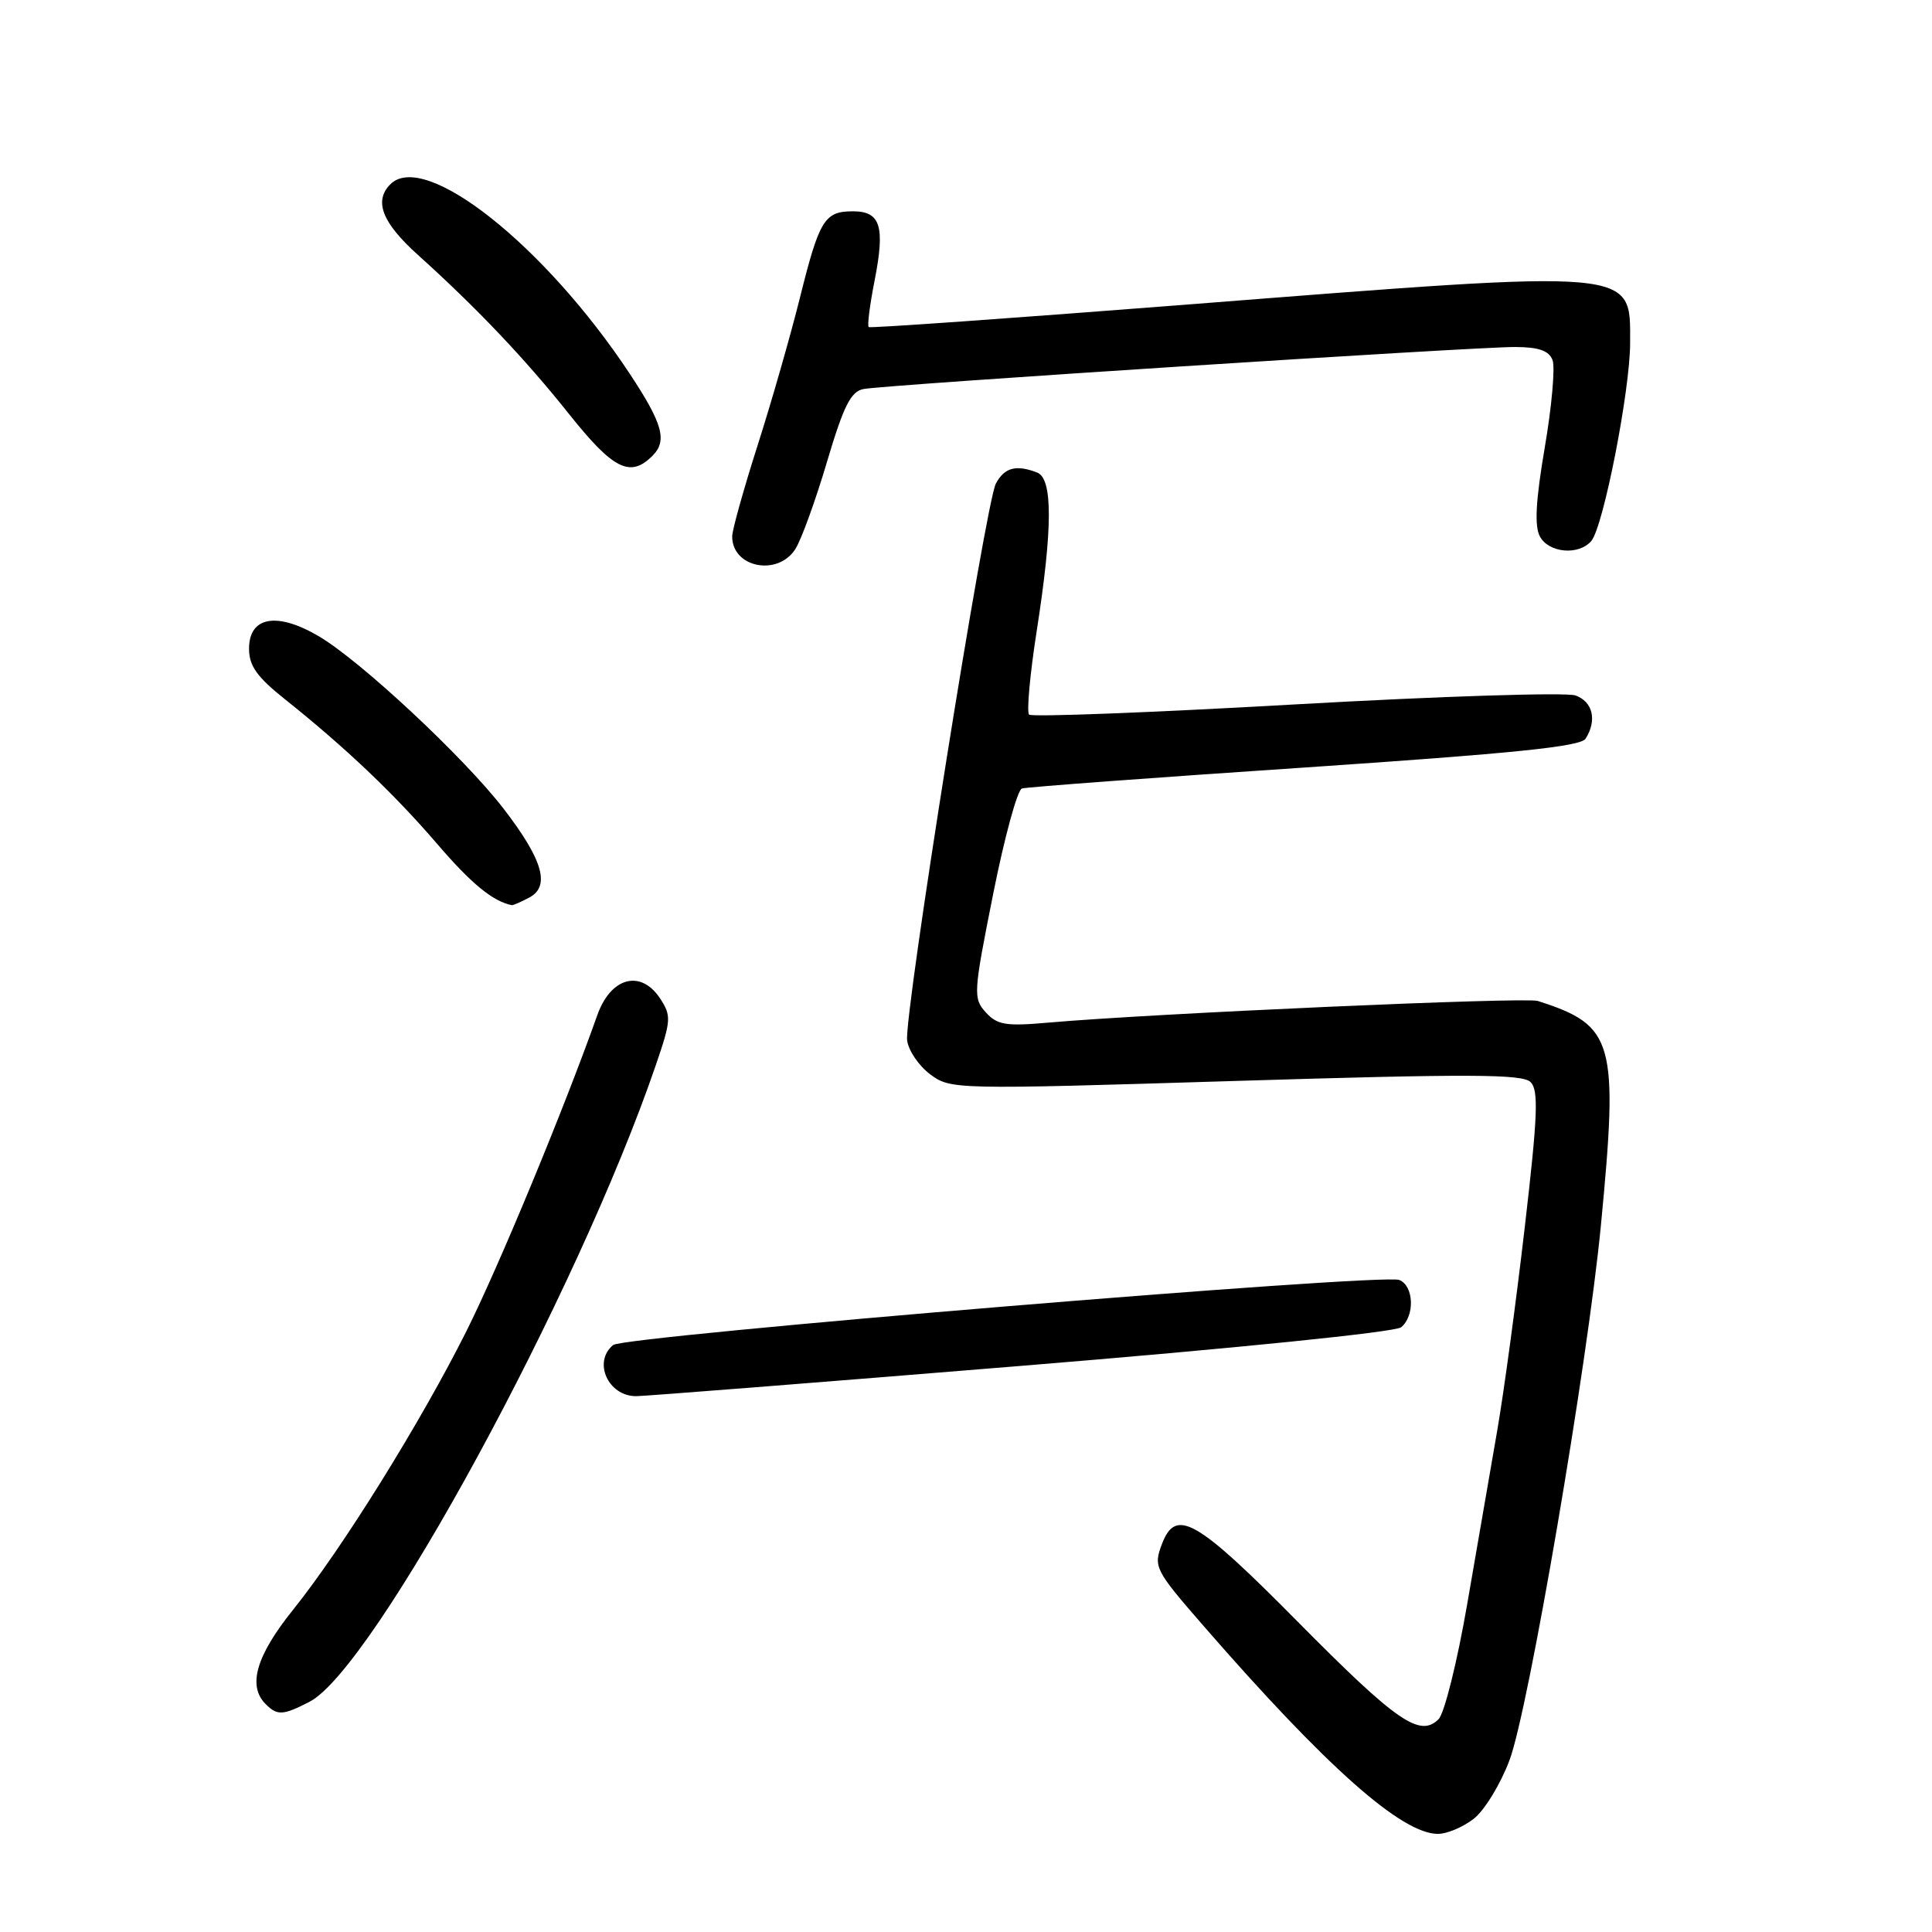 <?xml version="1.0" encoding="UTF-8" standalone="no"?>
<!DOCTYPE svg PUBLIC "-//W3C//DTD SVG 1.1//EN" "http://www.w3.org/Graphics/SVG/1.1/DTD/svg11.dtd" >
<svg xmlns="http://www.w3.org/2000/svg" xmlns:xlink="http://www.w3.org/1999/xlink" version="1.1" viewBox="0 0 256 256">
 <g >
 <path fill="currentColor"
d=" M 195.30 240.98 C 196.72 239.86 198.84 236.38 200.02 233.23 C 202.55 226.49 210.35 180.80 212.13 162.35 C 214.48 137.93 213.90 135.88 203.76 132.63 C 202.11 132.10 152.70 134.29 138.94 135.50 C 133.27 136.00 132.15 135.82 130.62 134.14 C 128.93 132.27 128.98 131.60 131.59 118.50 C 133.09 110.97 134.81 104.66 135.41 104.48 C 136.01 104.29 152.86 103.04 172.86 101.70 C 200.59 99.83 209.43 98.93 210.10 97.88 C 211.64 95.44 211.06 92.97 208.75 92.15 C 207.51 91.72 190.86 92.25 171.74 93.33 C 152.62 94.42 136.70 95.03 136.36 94.69 C 136.02 94.35 136.47 89.36 137.37 83.60 C 139.50 69.95 139.51 63.41 137.42 62.61 C 134.63 61.54 133.10 61.95 131.96 64.07 C 130.60 66.62 119.79 134.43 120.20 137.85 C 120.37 139.20 121.74 141.22 123.25 142.35 C 125.97 144.37 126.38 144.38 163.75 143.23 C 194.75 142.28 201.73 142.31 202.81 143.38 C 203.89 144.47 203.76 147.82 202.04 162.60 C 200.90 172.44 199.26 184.55 198.40 189.50 C 197.54 194.45 195.75 204.78 194.43 212.45 C 193.11 220.13 191.39 227.03 190.62 227.80 C 188.15 230.27 185.08 228.15 171.96 214.89 C 158.50 201.28 155.81 199.74 153.97 204.58 C 152.81 207.62 153.01 208.01 159.50 215.47 C 175.77 234.17 185.73 243.00 190.54 243.00 C 191.74 243.00 193.89 242.09 195.30 240.98 Z  M 41.02 225.49 C 49.53 221.09 76.52 171.47 86.90 141.13 C 88.93 135.21 88.97 134.60 87.48 132.32 C 84.92 128.42 80.94 129.47 79.15 134.50 C 74.75 146.92 66.10 167.80 61.79 176.41 C 55.74 188.48 45.33 205.21 38.82 213.32 C 33.94 219.40 32.78 223.38 35.20 225.80 C 36.75 227.35 37.49 227.31 41.02 225.49 Z  M 135.25 180.99 C 163.74 178.66 184.88 176.51 185.66 175.87 C 187.51 174.33 187.34 170.35 185.40 169.60 C 183.08 168.71 82.73 177.02 81.25 178.22 C 78.53 180.45 80.57 185.00 84.29 185.00 C 85.34 185.00 108.27 183.20 135.25 180.99 Z  M 70.15 118.92 C 72.95 117.42 71.92 113.90 66.73 107.16 C 61.49 100.36 47.79 87.57 42.23 84.30 C 36.69 81.04 33.00 81.70 33.00 85.95 C 33.00 88.23 34.04 89.69 37.75 92.65 C 45.75 99.03 52.25 105.20 57.96 111.86 C 62.48 117.12 65.30 119.43 67.82 119.94 C 67.99 119.97 69.04 119.51 70.15 118.92 Z  M 105.39 72.75 C 106.18 71.51 108.06 66.33 109.57 61.23 C 111.78 53.79 112.73 51.88 114.41 51.55 C 117.25 50.99 195.42 45.95 200.78 45.98 C 203.89 45.99 205.24 46.47 205.72 47.71 C 206.08 48.66 205.62 53.86 204.69 59.29 C 203.49 66.33 203.31 69.70 204.04 71.08 C 205.23 73.29 209.23 73.63 210.87 71.66 C 212.47 69.72 216.00 51.71 216.00 45.45 C 216.00 35.52 217.44 35.65 157.00 40.38 C 134.18 42.16 115.33 43.50 115.11 43.34 C 114.90 43.19 115.25 40.41 115.89 37.17 C 117.30 29.98 116.68 28.00 113.02 28.00 C 109.25 28.00 108.57 29.11 105.99 39.47 C 104.76 44.41 102.25 53.18 100.40 58.97 C 98.55 64.76 97.03 70.20 97.02 71.05 C 96.97 75.19 103.04 76.43 105.39 72.75 Z  M 86.46 60.39 C 88.45 58.41 87.82 56.14 83.43 49.50 C 72.17 32.49 56.26 19.89 51.73 24.41 C 49.51 26.63 50.62 29.50 55.38 33.78 C 63.17 40.80 69.54 47.51 75.31 54.75 C 81.26 62.23 83.50 63.36 86.46 60.39 Z "/>
</g>
</svg>